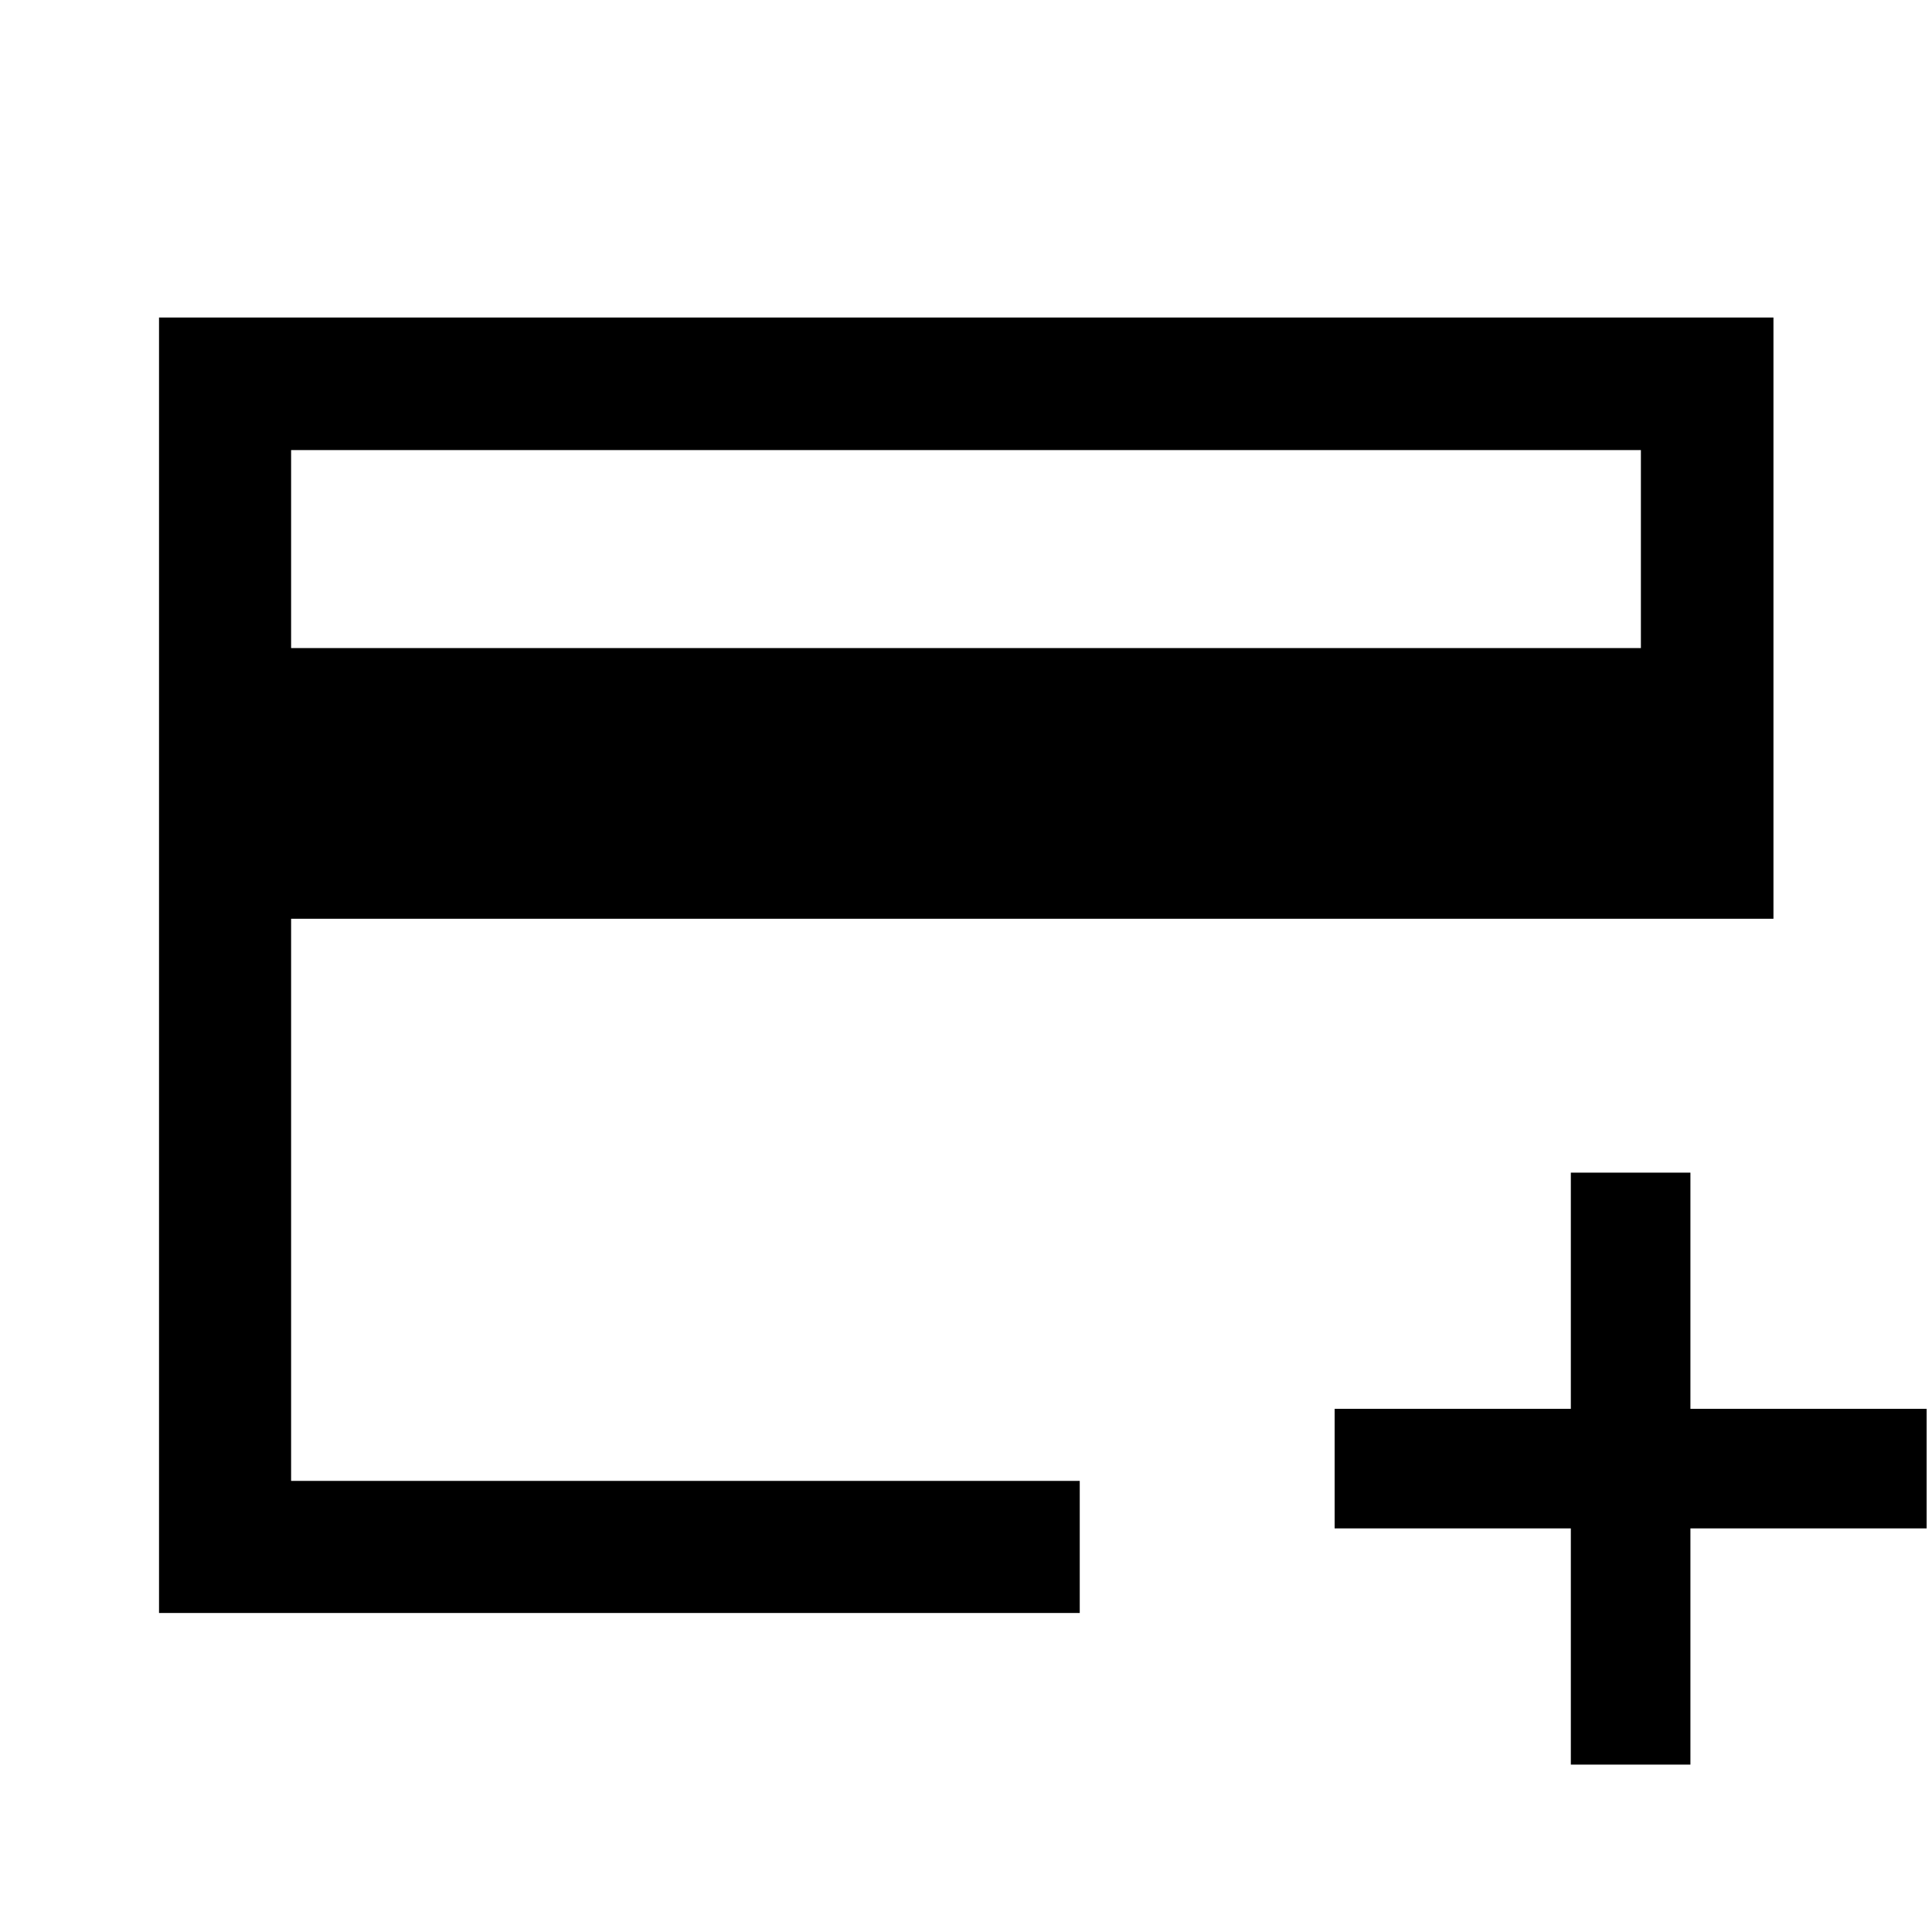 <svg xmlns="http://www.w3.org/2000/svg" height="48" viewBox="0 -960 960 960" width="48"><path d="M79.02-158.52v-643.7h802.2v298.74H144.65v279.33h391.87v65.63H79.02Zm65.63-479.46h670.7v-98.37h-670.7v98.37ZM780.54-83.17v-117.37H663.17v-59.42h117.37v-117.37h59.42v117.37h117.37v59.42H839.96v117.37h-59.42ZM144.65-224.15v-512.2 512.2Z"/></svg>
